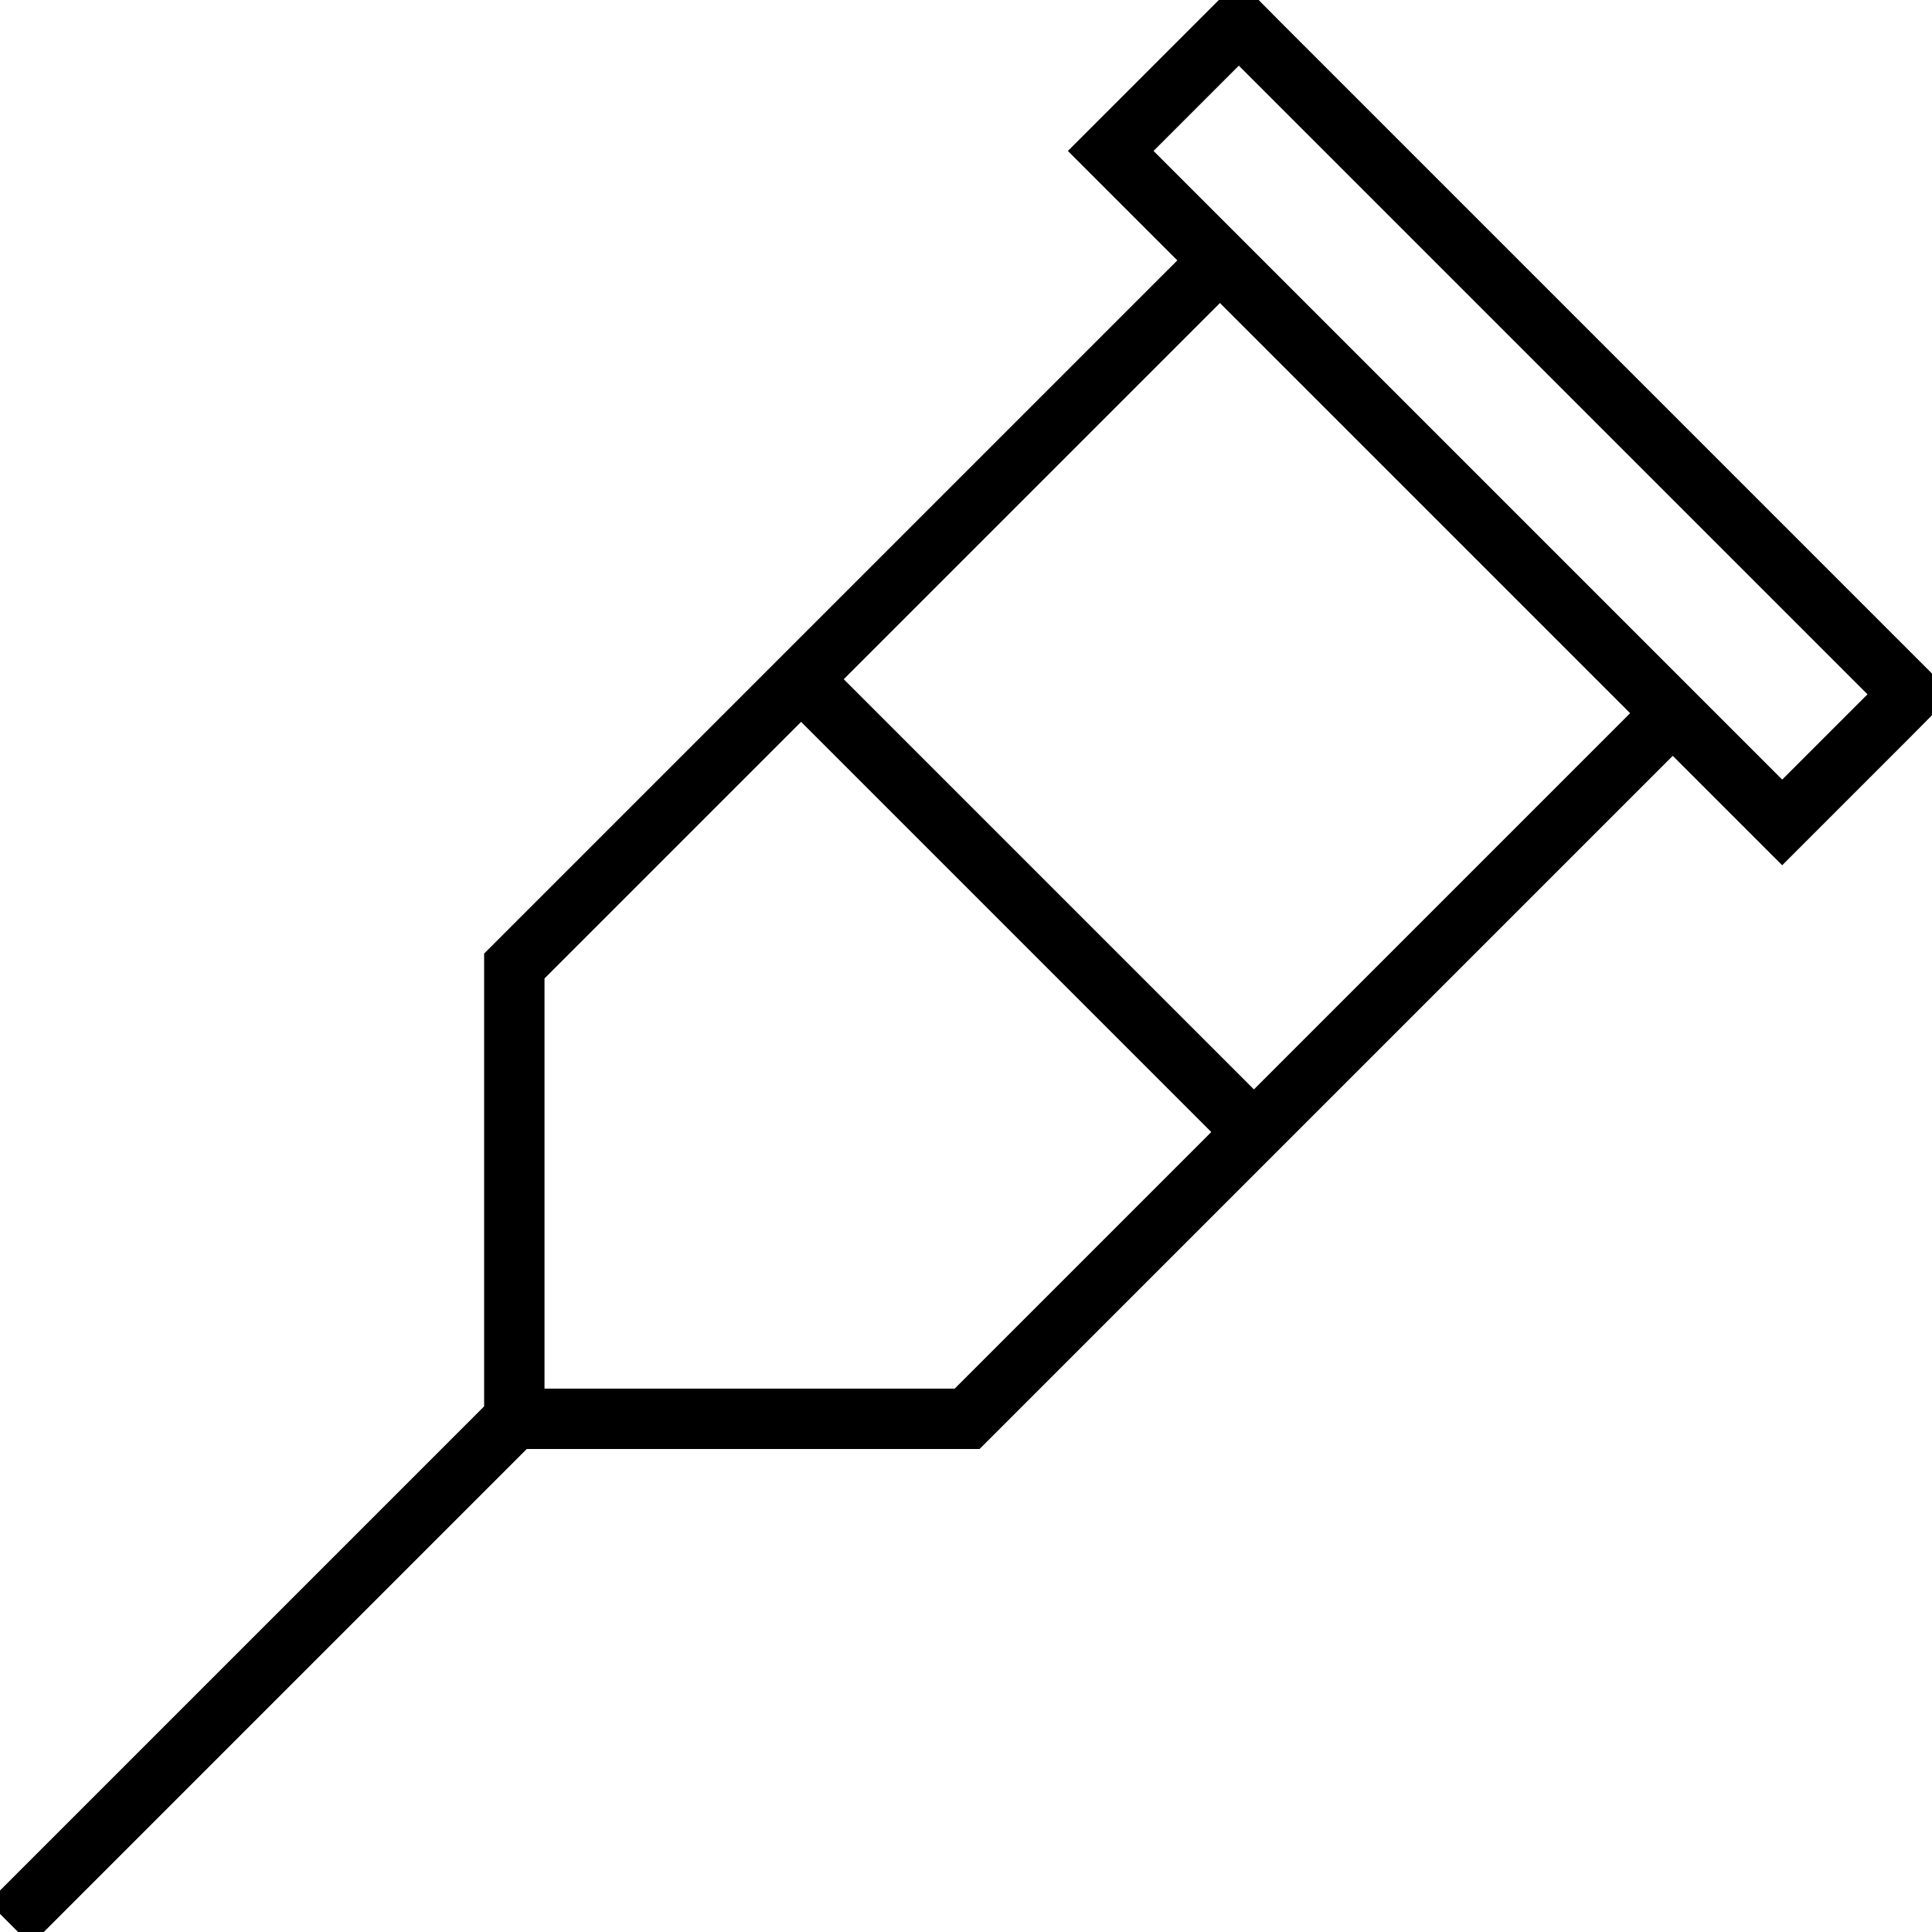 <svg xmlns="http://www.w3.org/2000/svg" viewBox="0 0 512 512"><!--! Font Awesome Pro 7.0.0 by @fontawesome - https://fontawesome.com License - https://fontawesome.com/license (Commercial License) Copyright 2025 Fonticons, Inc. --><path fill="currentColor" d="M339.6 6.1L328.3-5.3c-5.7 5.7-17 17-33.9 33.9L283 40c17.8 17.8 27.5 27.5 29 29l-181.4 181.4-2.3 2.3 0 120-85.7 85.7-5.7 5.7-34.3 34.3-5.7 5.7 11.3 11.3 5.7-5.7 34.3-34.3 5.7-5.7 85.7-85.7 120 0 2.3-2.3 181.4-181.4c7.9 7.9 25 25 29 29 5.7-5.7 17-17 33.9-33.9L517.5 184c-7.5-7.5-15.1-15.1-22.6-22.6l-144-144-11.3-11.3zM432 189L332.3 288.7 223.6 180 323.3 80.3 432 189zM328.3 17.4l11.3 11.3 144 144 11.3 11.3c-7.5 7.5-15.1 15.1-22.6 22.6l-11.3-11.3-144-144-11.3-11.3c7.5-7.5 15.1-15.1 22.6-22.6zm-184 241.9l68-68 108.7 108.7-68 68-108.7 0 0-108.7z"/></svg>